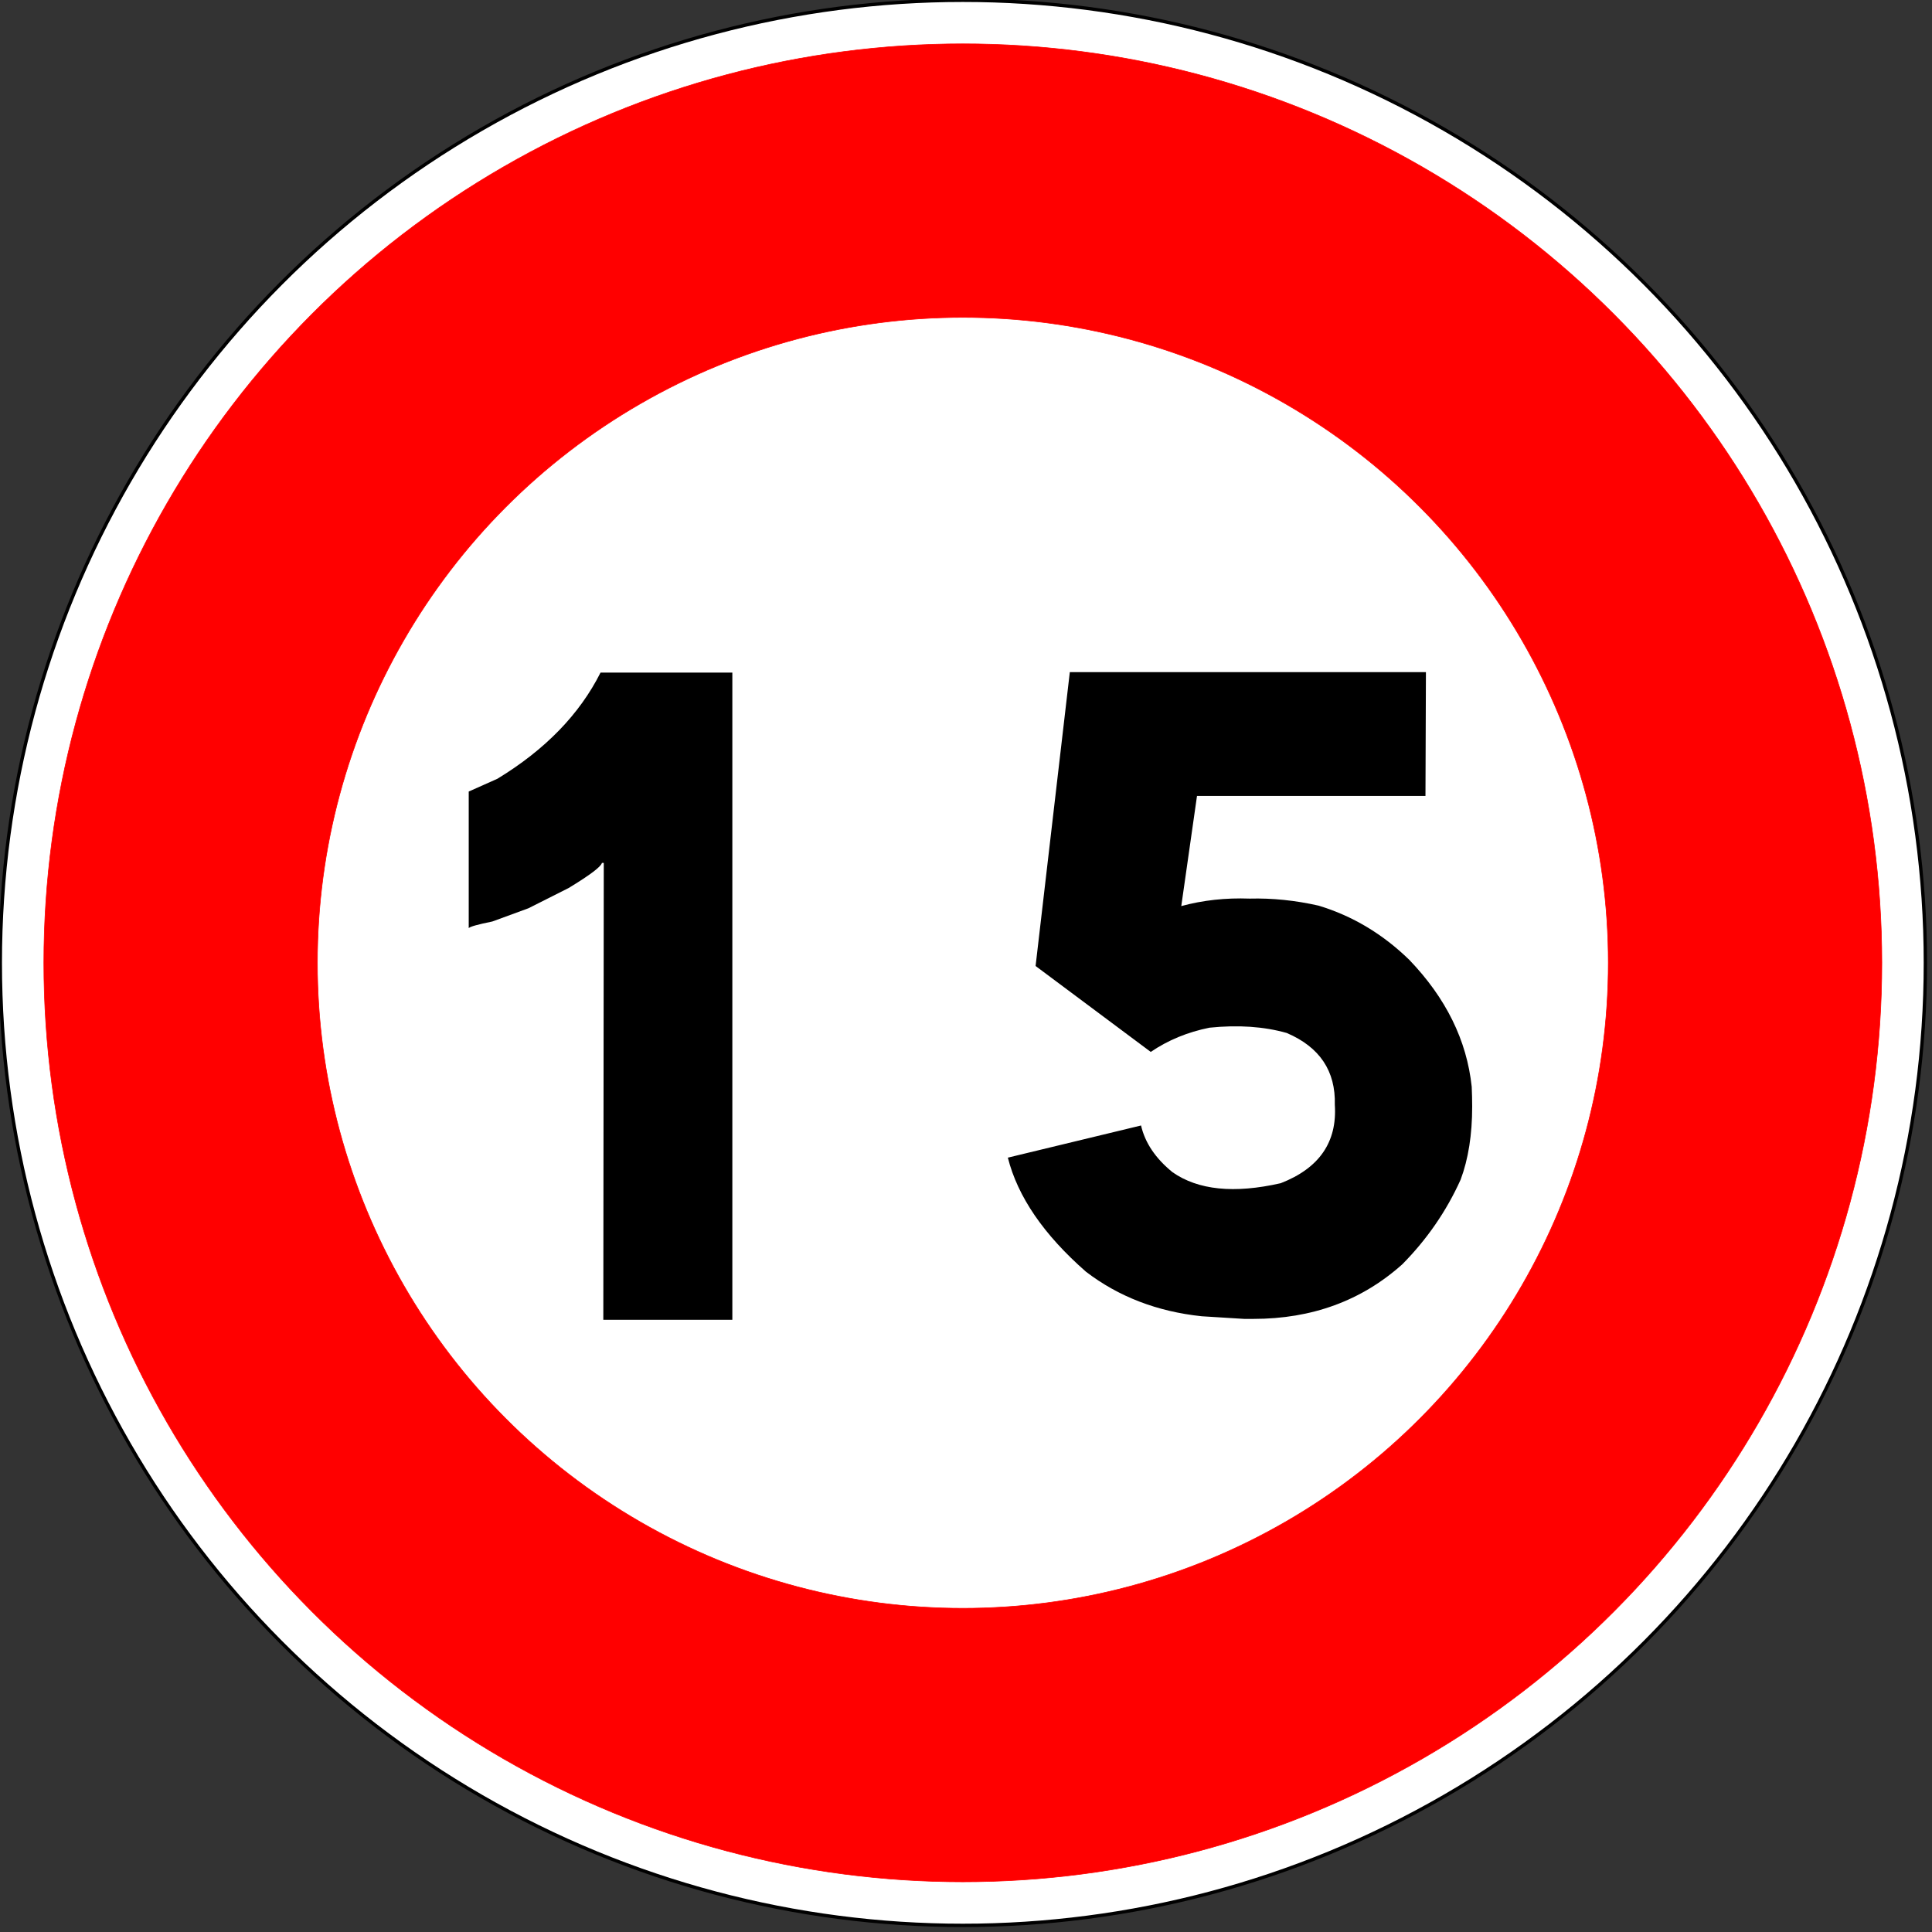 <?xml version="1.0" encoding="utf-8"?>
<!-- Generator: Adobe Illustrator 16.0.2, SVG Export Plug-In . SVG Version: 6.00 Build 0)  -->
<!DOCTYPE svg PUBLIC "-//W3C//DTD SVG 1.1//EN" "http://www.w3.org/Graphics/SVG/1.1/DTD/svg11.dtd">
<svg version="1.1"
	 id="Layer_1" xmlns:svg="http://www.w3.org/2000/svg" inkscape:output_extension="org.inkscape.output.svg.inkscape" xmlns:dc="http://purl.org/dc/elements/1.1/" xmlns:inkscape="http://www.inkscape.org/namespaces/inkscape" xmlns:cc="http://creativecommons.org/ns#" xmlns:rdf="http://www.w3.org/1999/02/22-rdf-syntax-ns#" xmlns:sodipodi="http://sodipodi.sourceforge.net/DTD/sodipodi-0.dtd" inkscape:version="0.46" sodipodi:docname="Signal_B14_15.svg" sodipodi:version="0.32"
	 xmlns="http://www.w3.org/2000/svg" xmlns:xlink="http://www.w3.org/1999/xlink" x="0px" y="0px" width="576px" height="576px"
	 viewBox="0 0 576 576" style="enable-background:new 0 0 576 576;" xml:space="preserve">
<rect x="0" y="0" width="576" height="576" fill="#333333" stroke="none"/>
<defs>
	
	
		<inkscape:perspective  id="perspective2469" inkscape:vp_z="576 : 288 : 1" inkscape:vp_x="0 : 288 : 1" sodipodi:type="inkscape:persp3d" inkscape:vp_y="0 : 1000 : 0" inkscape:persp3d-origin="288 : 192 : 1">
		</inkscape:perspective>
</defs>
<sodipodi:namedview  id="base" gridtolerance="10.0" borderopacity="1.0" showgrid="false" guidetolerance="10.0" bordercolor="#666666" inkscape:cy="311.23092" pagecolor="#ffffff" inkscape:zoom="0.54954702" objecttolerance="10.0" inkscape:cx="123.15811" inkscape:pageopacity="0.0" inkscape:pageshadow="2" inkscape:window-width="1280" inkscape:window-height="948" inkscape:current-layer="Layer_1" inkscape:window-y="25" inkscape:window-x="0">
	</sodipodi:namedview>
<circle id="circle2448" style="fill:#FFFFFF;stroke:#000000;stroke-linecap:round;stroke-linejoin:round;" cx="287.057" cy="287.057" r="286.969"/>
<circle id="circle2450" style="fill:#FF0000;stroke:#FF0000;stroke-width:0.176;stroke-linecap:round;stroke-linejoin:round;" cx="287.057" cy="287.057" r="273.982"/>
<circle id="circle2452" style="fill:#FFFFFF;stroke:#FF0000;stroke-width:0.176;stroke-linecap:round;stroke-linejoin:round;" cx="287.057" cy="287.057" r="192.438"/>
<g>
	<rect x="80.619" y="200.259" style="fill:none;" width="384.875" height="266.448"/>
	<path d="M218.338,200.522v192.95h-38.469l0.138-136.208h-0.552c-0.275,1.14-3.585,3.635-9.927,7.487l-11.996,6.042l-10.755,3.94
		c-4.322,0.876-6.666,1.533-7.032,1.97v-40.717l8.549-3.81c14.248-8.669,24.496-19.22,30.748-31.655H218.338z"/>
	<path d="M425.121,200.391l-0.138,36.908h-68.114l-4.688,32.838c6.434-1.751,13.237-2.496,20.407-2.233
		c6.709-0.175,13.558,0.525,20.545,2.102c10.11,3.066,19.118,8.451,27.024,16.155c10.938,11.385,17.144,23.994,18.614,37.828
		c0.091,2.016,0.139,3.986,0.139,5.911c0,8.406-1.15,15.676-3.447,21.804c-4.229,9.371-10.021,17.777-17.373,25.219
		c-12.134,10.858-26.936,16.287-44.399,16.287h-2.757l-12.686-0.788c-13.237-1.399-24.729-5.822-34.471-13.267
		c-12.595-11.033-20.361-22.372-23.303-34.019l39.711-9.589c1.193,5.168,4.319,9.809,9.376,13.924
		c7.629,5.342,18.384,6.436,32.265,3.283c11.489-4.466,16.867-12.259,16.132-23.38c0.276-10.068-4.505-17.206-14.34-21.409
		c-6.804-1.926-14.478-2.451-23.026-1.576c-6.527,1.313-12.364,3.723-17.511,7.224L308.748,288l10.203-87.609H425.121z"/>
</g>
</svg>
